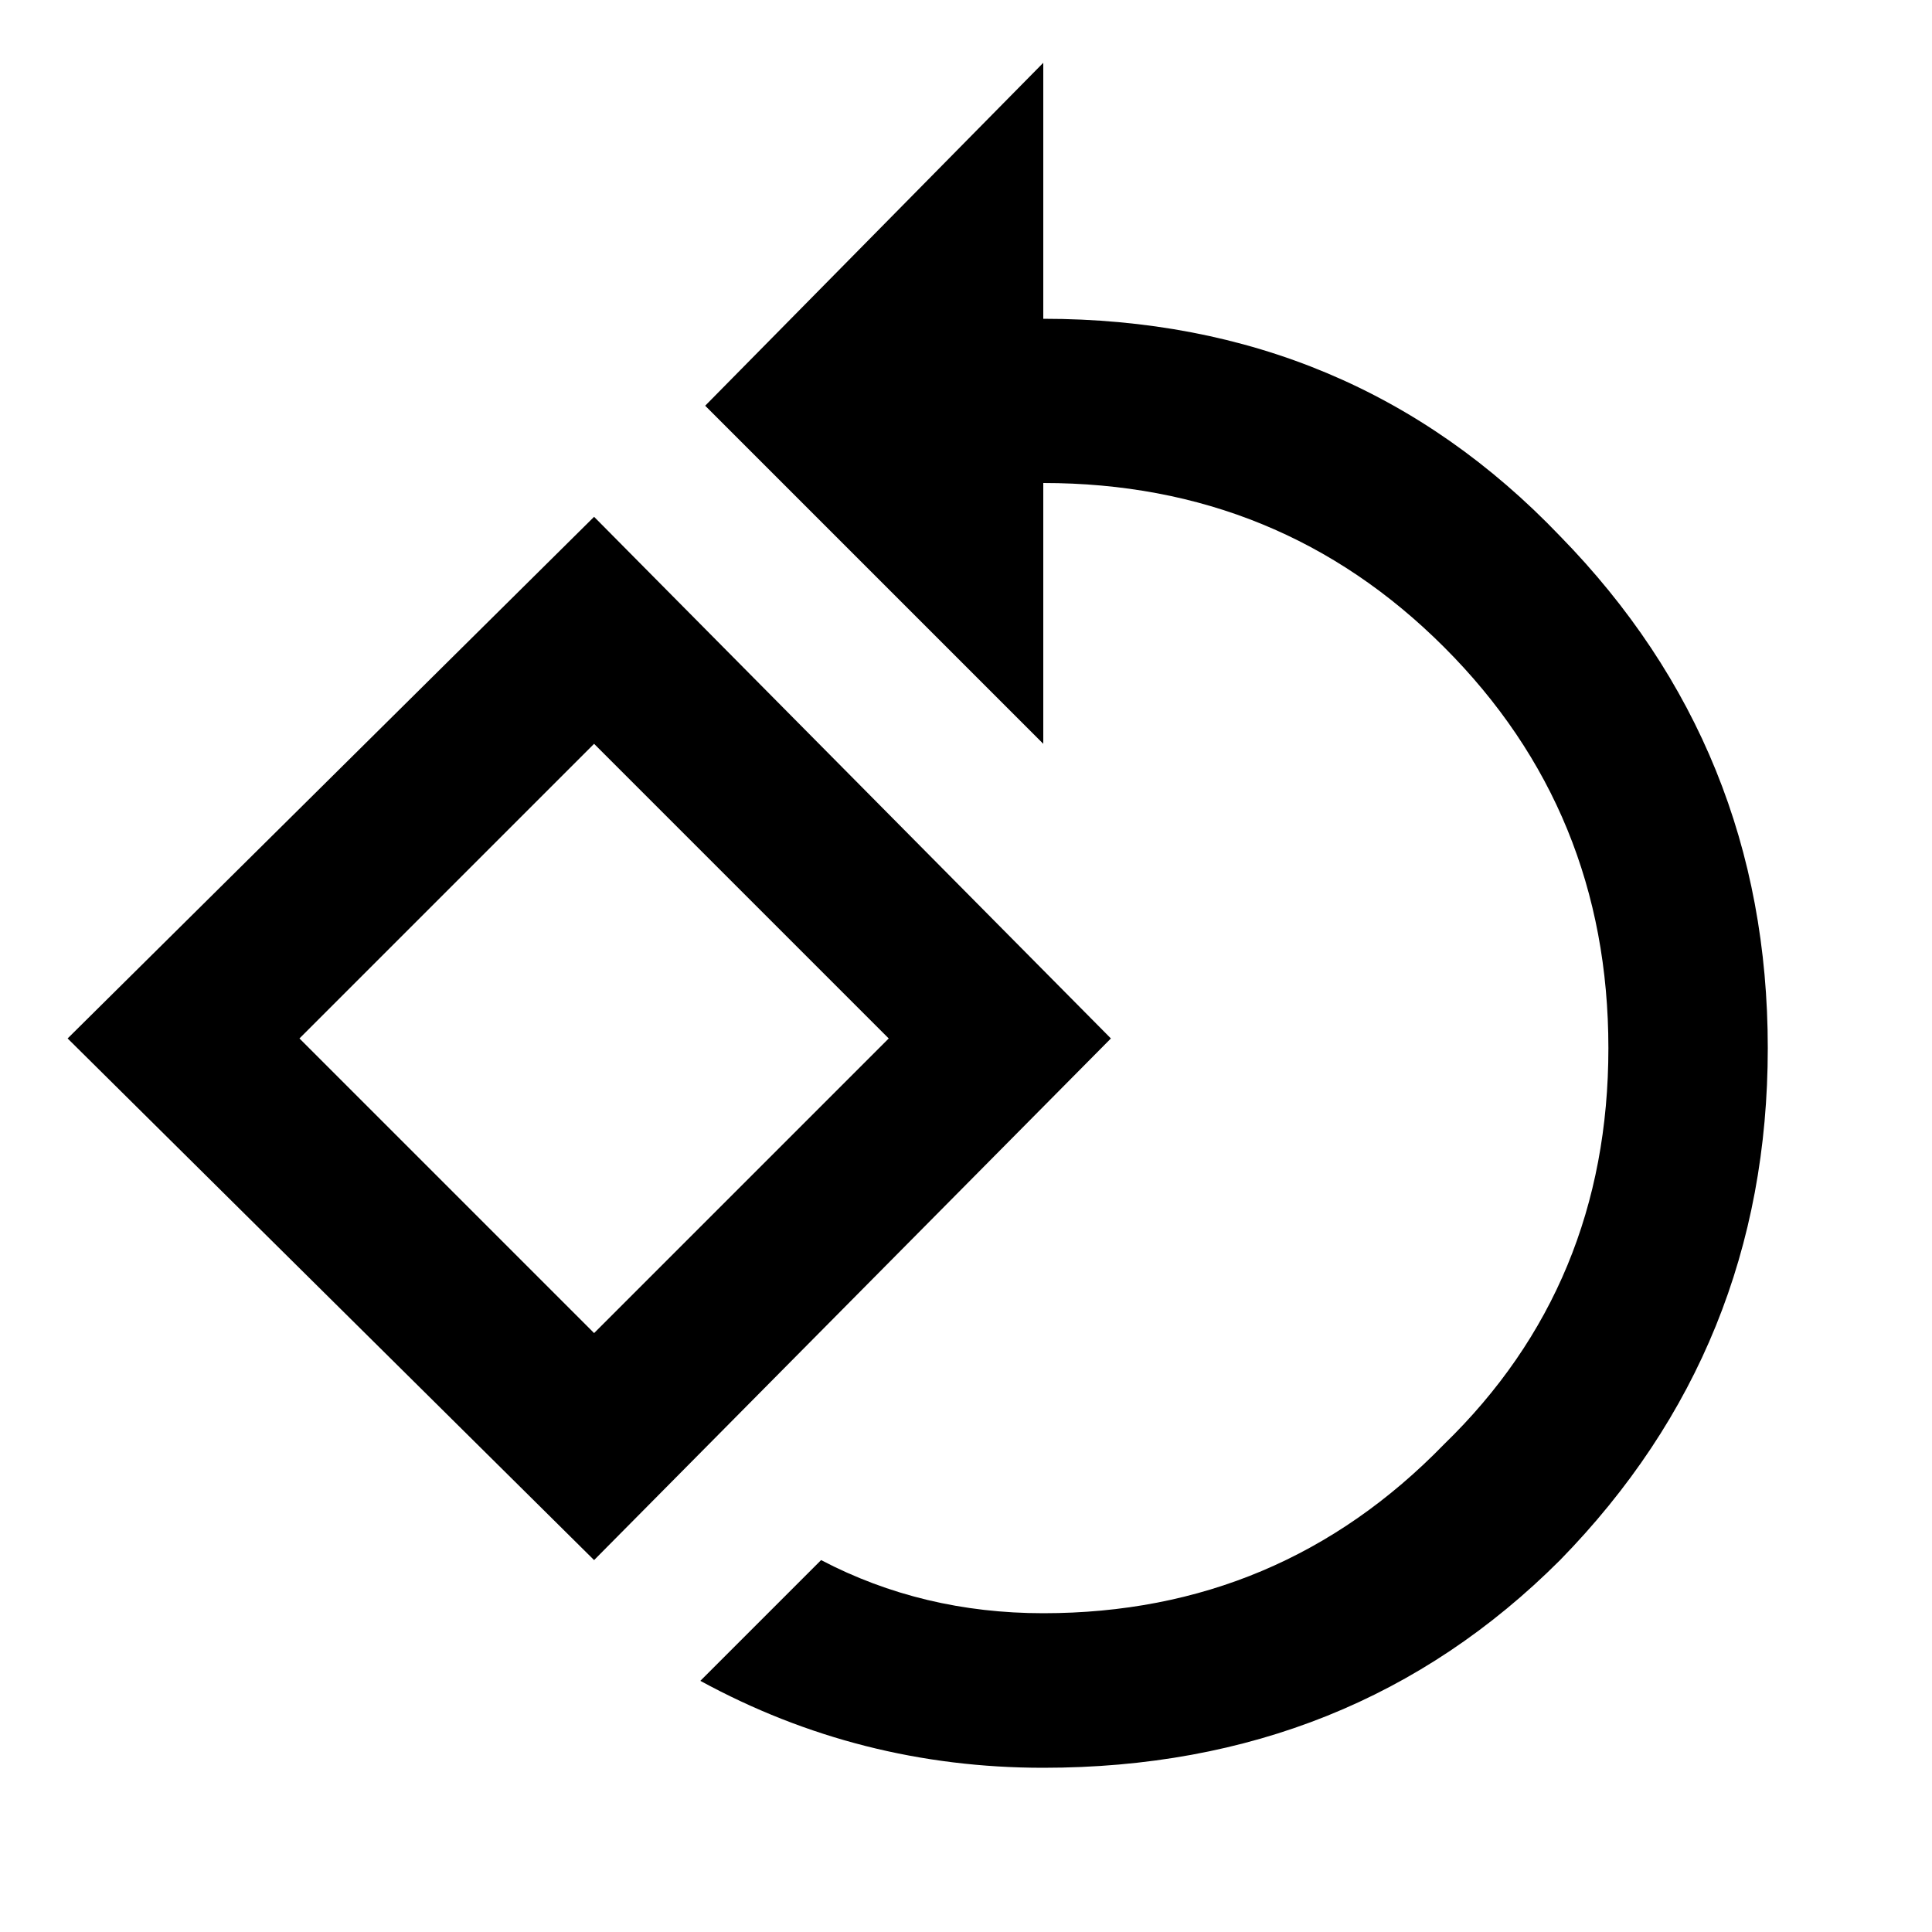 <?xml version="1.0"?><svg xmlns="http://www.w3.org/2000/svg" width="40" height="40" viewBox="0 0 40 40"><path d="m32.3 11.1q4.3 4.4 4.3 10.6t-4.3 10.6q-4.3 4.3-10.7 4.3-3.8 0-7.1-1.8l2.5-2.5q2.1 1.1 4.6 1.1 4.9 0 8.3-3.5 3.4-3.3 3.4-8.2t-3.4-8.3q-3.4-3.4-8.3-3.4v5.4l-7-7 7-7.1v5.3q6.4 0 10.7 4.5z m-26.1 10.4l6.1 6.1 6.1-6.1-6.1-6.1z m6.1-10.8l10.7 10.8-10.7 10.8-10.9-10.8z"></path></svg>